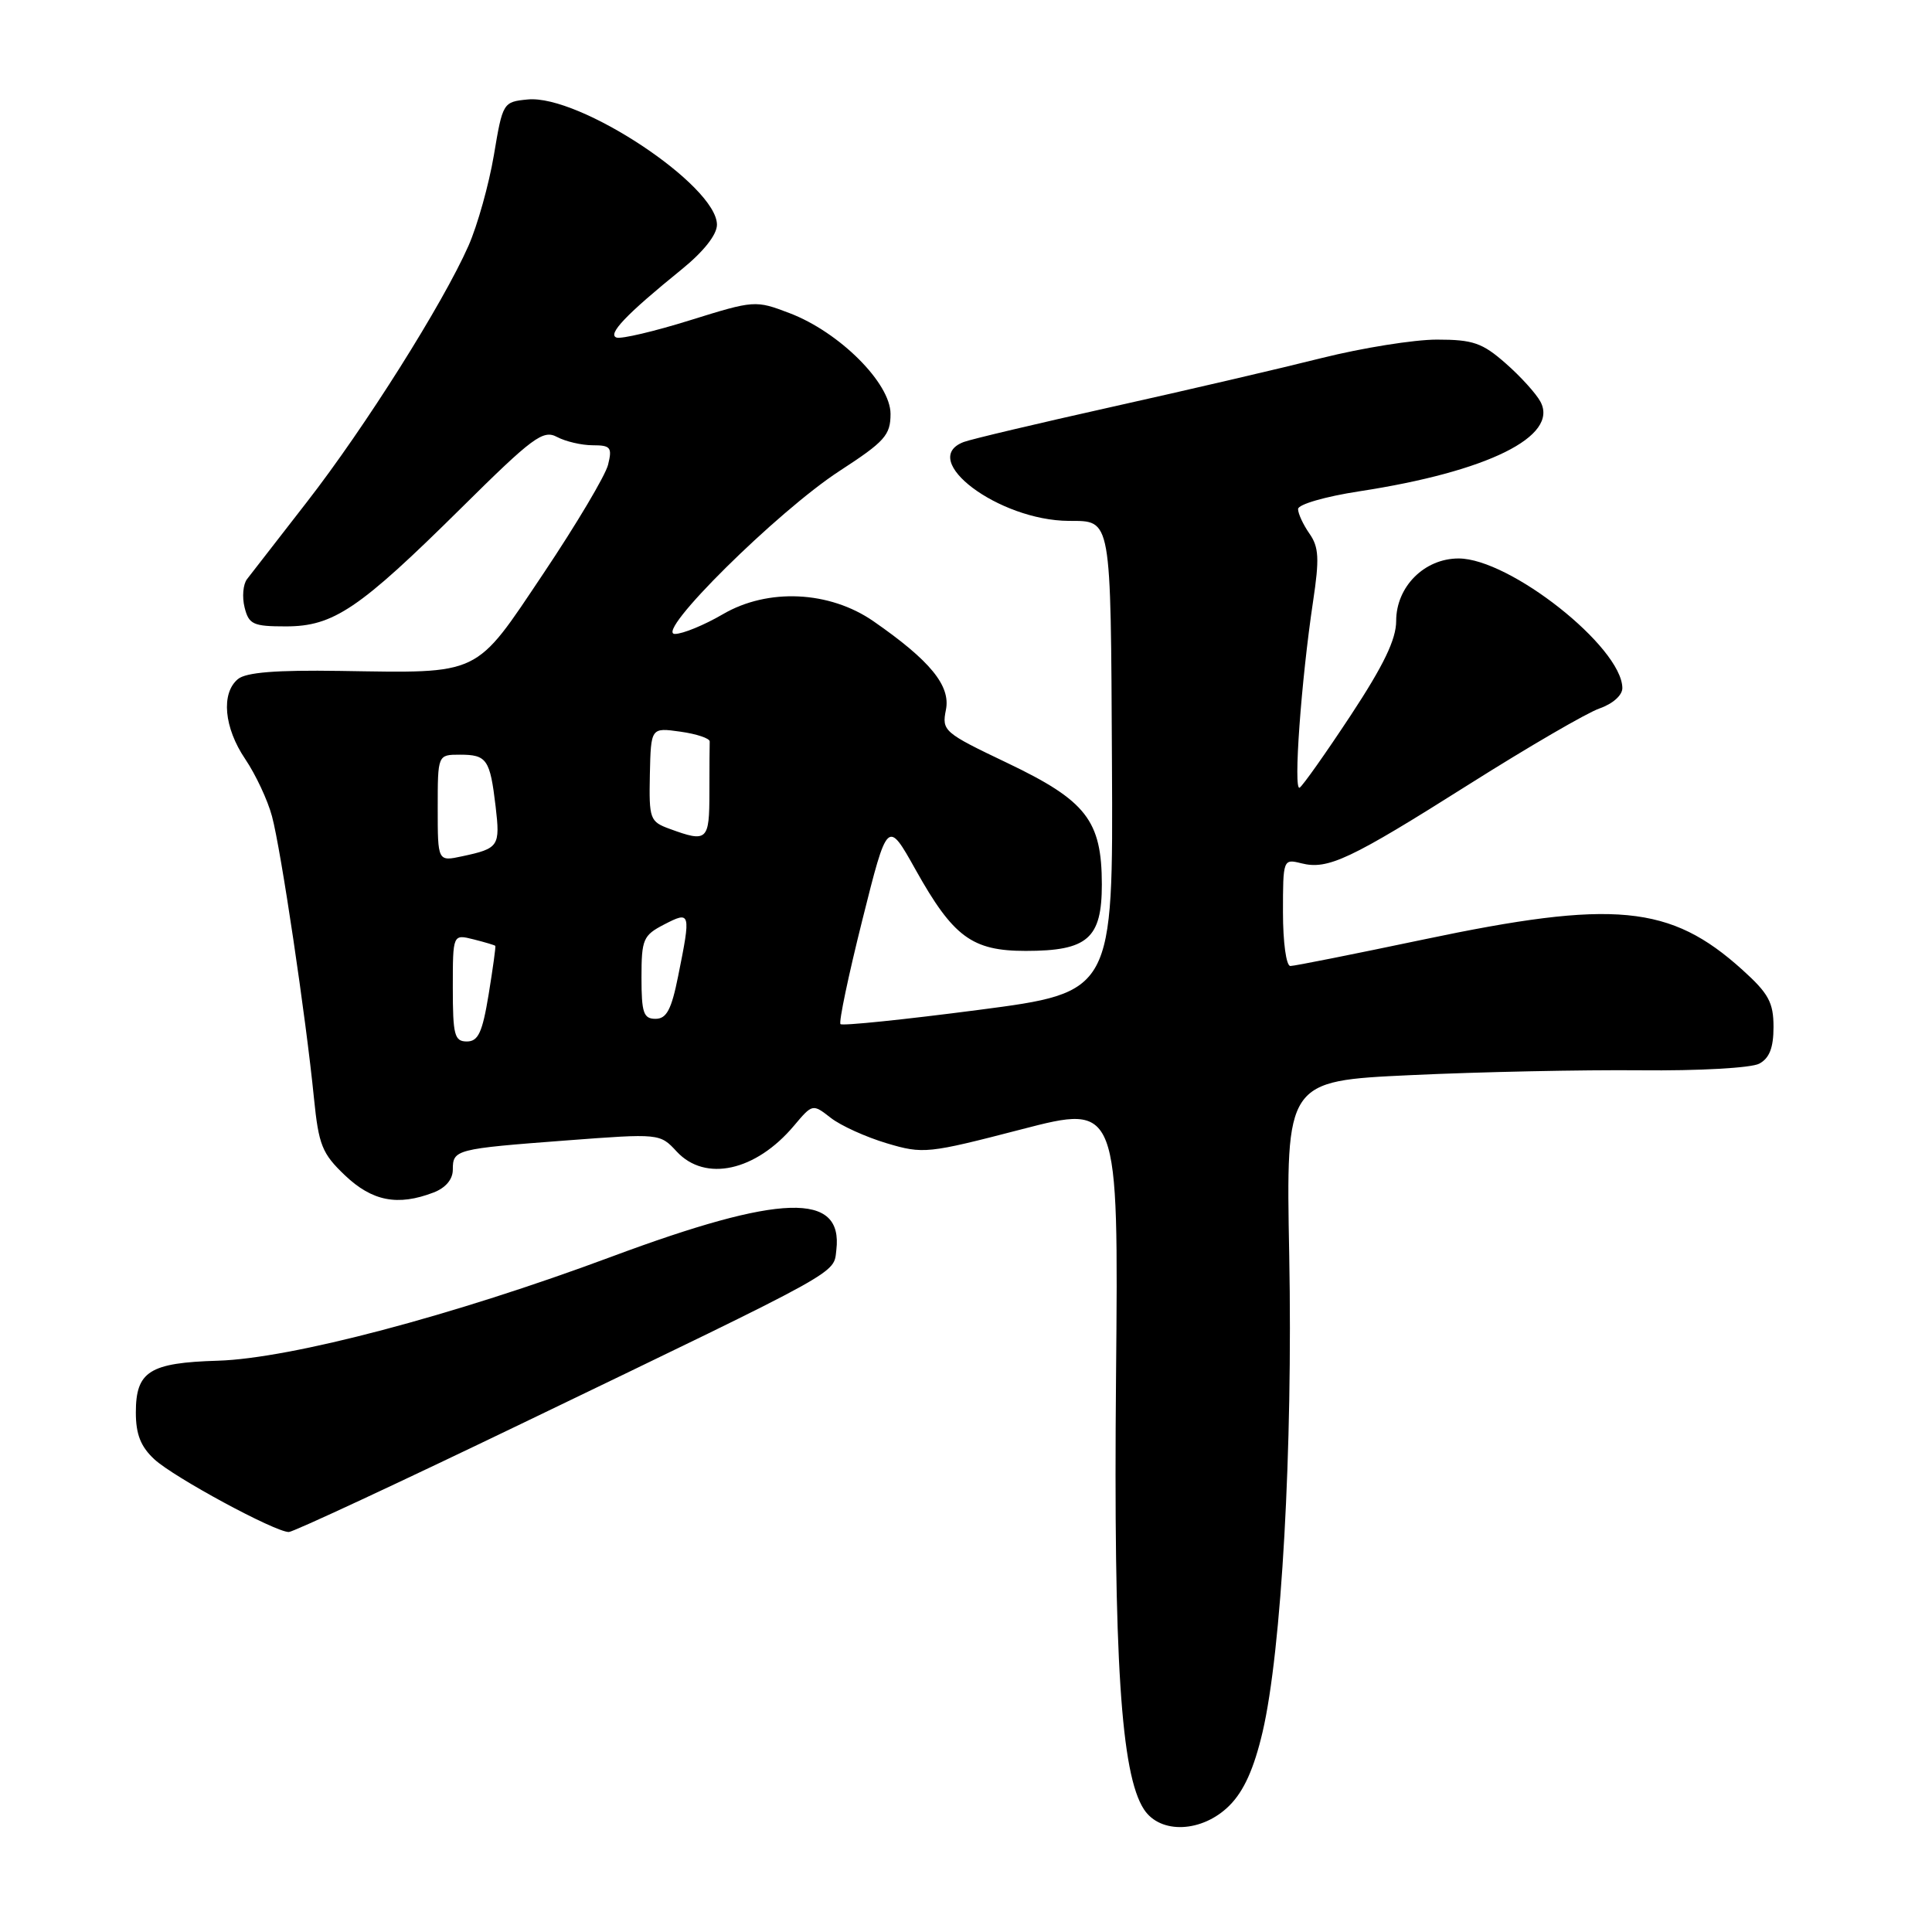 <?xml version="1.0" encoding="UTF-8" standalone="no"?>
<!DOCTYPE svg PUBLIC "-//W3C//DTD SVG 1.1//EN" "http://www.w3.org/Graphics/SVG/1.1/DTD/svg11.dtd" >
<svg xmlns="http://www.w3.org/2000/svg" xmlns:xlink="http://www.w3.org/1999/xlink" version="1.1" viewBox="0 0 256 256">
 <g >
 <path fill="currentColor"
d=" M 162.91 239.24 C 164.82 237.33 166.16 234.36 167.30 229.49 C 169.81 218.74 171.31 191.91 170.83 166.35 C 170.39 143.23 170.39 143.23 186.94 142.46 C 196.05 142.03 209.74 141.75 217.36 141.82 C 225.09 141.90 232.05 141.51 233.11 140.94 C 234.46 140.22 235.00 138.83 235.00 136.08 C 235.00 132.84 234.35 131.64 230.89 128.52 C 221.32 119.87 213.89 119.17 188.57 124.50 C 179.43 126.42 171.52 128.00 170.98 128.00 C 170.43 128.00 170.00 124.86 170.00 120.89 C 170.00 113.86 170.03 113.79 172.43 114.39 C 175.95 115.28 178.87 113.90 194.70 103.90 C 202.51 98.97 210.27 94.45 211.95 93.87 C 213.72 93.25 214.99 92.11 214.97 91.15 C 214.88 85.72 200.05 74.00 193.27 74.00 C 188.74 74.00 185.00 77.74 185.00 82.28 C 185.00 84.72 183.34 88.16 178.99 94.77 C 175.68 99.79 172.63 104.11 172.21 104.37 C 171.35 104.90 172.41 90.20 173.99 79.68 C 174.84 74.03 174.76 72.49 173.51 70.71 C 172.68 69.52 172.00 68.06 172.00 67.45 C 172.00 66.84 175.61 65.79 180.12 65.10 C 197.11 62.50 206.58 57.82 204.12 53.23 C 203.55 52.16 201.47 49.86 199.50 48.14 C 196.42 45.43 195.17 45.00 190.40 45.00 C 187.35 45.00 180.51 46.10 175.18 47.43 C 169.86 48.77 157.37 51.68 147.44 53.89 C 137.50 56.11 128.61 58.21 127.69 58.57 C 121.59 60.90 132.34 68.97 141.62 69.02 C 147.32 69.05 147.17 68.22 147.34 101.11 C 147.50 131.49 147.50 131.49 129.66 133.82 C 119.84 135.10 111.61 135.95 111.37 135.70 C 111.12 135.46 112.42 129.26 114.26 121.92 C 117.60 108.59 117.60 108.59 121.32 115.24 C 126.31 124.16 128.80 126.00 135.91 126.00 C 144.12 126.00 146.00 124.36 146.00 117.19 C 145.99 108.73 143.95 106.10 133.48 101.10 C 125.05 97.08 124.78 96.85 125.34 94.05 C 125.98 90.86 123.25 87.53 115.74 82.32 C 109.91 78.28 101.74 77.90 95.78 81.39 C 93.33 82.82 90.47 84.00 89.43 84.00 C 86.61 84.00 103.02 67.75 111.25 62.40 C 117.25 58.50 118.00 57.66 118.00 54.84 C 118.00 50.77 111.24 44.02 104.64 41.50 C 100.10 39.77 99.96 39.78 91.45 42.43 C 86.71 43.91 82.33 44.94 81.70 44.73 C 80.44 44.31 82.98 41.65 90.32 35.70 C 93.23 33.34 95.00 31.10 95.00 29.78 C 95.00 24.58 76.77 12.51 69.92 13.18 C 66.66 13.50 66.61 13.58 65.44 20.57 C 64.78 24.46 63.27 29.86 62.08 32.56 C 58.68 40.25 48.36 56.62 40.68 66.50 C 36.84 71.45 33.26 76.06 32.73 76.74 C 32.21 77.42 32.06 79.10 32.41 80.49 C 32.97 82.74 33.54 83.00 37.88 83.00 C 44.19 83.00 47.59 80.70 61.12 67.31 C 70.60 57.92 71.96 56.91 73.81 57.90 C 74.94 58.50 77.07 59.00 78.54 59.00 C 80.92 59.00 81.14 59.29 80.57 61.59 C 80.21 63.02 76.36 69.49 72.02 75.97 C 62.82 89.70 63.88 89.19 45.04 88.90 C 36.59 88.77 32.60 89.09 31.53 89.98 C 29.26 91.86 29.68 96.43 32.50 100.59 C 33.87 102.62 35.47 106.02 36.04 108.16 C 37.22 112.52 40.54 134.82 41.60 145.50 C 42.23 151.74 42.67 152.85 45.72 155.75 C 49.32 159.17 52.70 159.83 57.43 158.02 C 59.04 157.41 60.00 156.28 60.00 154.99 C 60.00 152.32 60.33 152.23 74.97 151.12 C 87.41 150.18 87.44 150.18 89.67 152.59 C 93.45 156.66 100.14 155.19 105.21 149.16 C 107.66 146.25 107.68 146.25 110.08 148.12 C 111.41 149.16 114.75 150.67 117.50 151.49 C 122.33 152.93 122.94 152.86 135.36 149.64 C 148.21 146.31 148.21 146.31 147.88 182.40 C 147.54 219.83 148.53 235.09 151.58 239.75 C 153.75 243.08 159.33 242.83 162.91 239.24 Z  M 69.41 188.50 C 112.01 167.97 110.44 168.84 110.82 165.62 C 111.73 157.91 103.49 158.16 81.00 166.53 C 60.05 174.33 38.58 180.00 28.89 180.30 C 19.80 180.57 18.00 181.71 18.00 187.17 C 18.00 190.05 18.65 191.70 20.46 193.37 C 23.03 195.75 36.43 203.00 38.27 203.00 C 38.85 203.00 52.87 196.47 69.41 188.50 Z  M 60.00 130.89 C 60.00 123.78 60.00 123.78 62.75 124.47 C 64.26 124.85 65.56 125.24 65.63 125.33 C 65.71 125.42 65.31 128.31 64.75 131.75 C 63.92 136.81 63.37 138.00 61.86 138.00 C 60.22 138.00 60.00 137.16 60.00 130.89 Z  M 85.00 129.53 C 85.00 124.45 85.22 123.94 88.00 122.50 C 91.52 120.68 91.57 120.85 89.86 129.33 C 88.97 133.79 88.32 135.00 86.86 135.00 C 85.27 135.00 85.00 134.20 85.00 129.53 Z  M 58.00 107.08 C 58.00 100.00 58.00 100.00 60.94 100.00 C 64.51 100.00 64.93 100.61 65.67 106.84 C 66.29 112.14 66.11 112.42 61.25 113.46 C 58.00 114.16 58.00 114.16 58.00 107.08 Z  M 88.74 109.83 C 86.11 108.87 85.99 108.54 86.11 102.61 C 86.25 96.40 86.25 96.40 90.16 96.95 C 92.31 97.25 94.06 97.84 94.04 98.25 C 94.02 98.66 94.00 101.70 94.00 105.00 C 94.00 111.41 93.73 111.66 88.74 109.83 Z "/>
</g>
</svg>